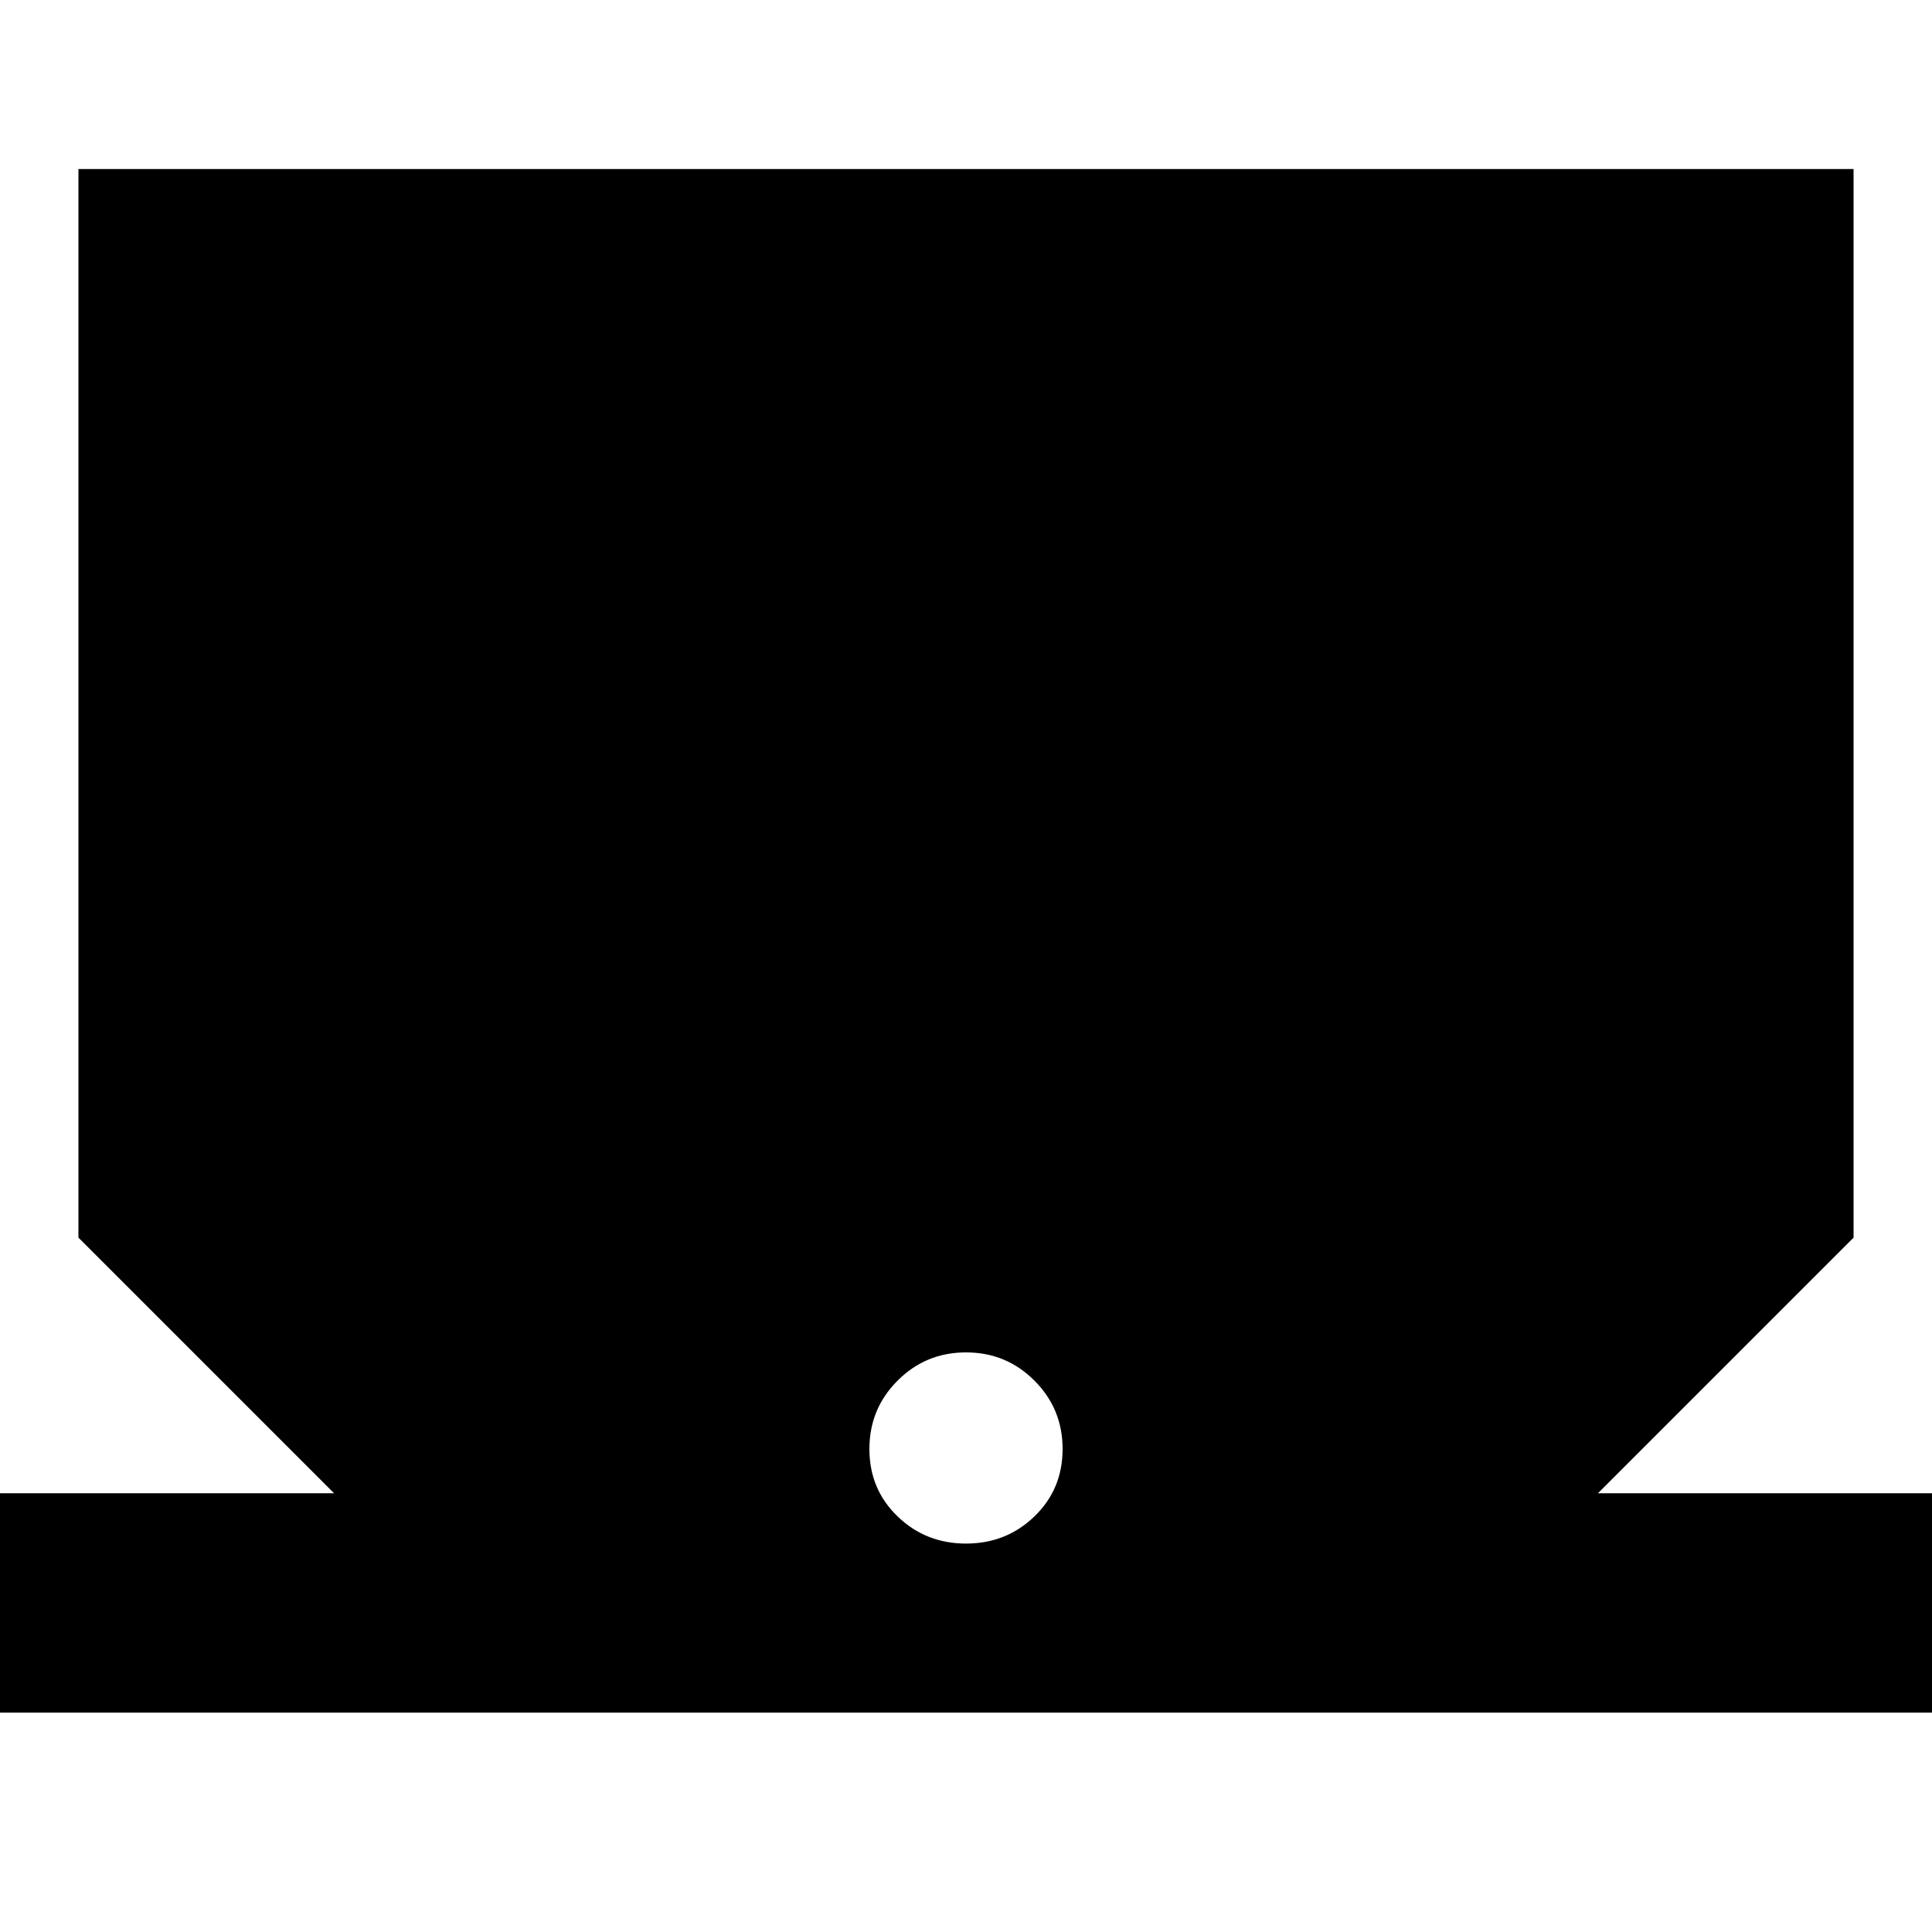 <svg xmlns="http://www.w3.org/2000/svg" height="20" width="20"><path d="M-.458 17.729v-2.271h3.916L.812 12.812V1.75h18.376v11.062l-2.646 2.646h3.916v2.271ZM10 15.979q.417 0 .708-.281Q11 15.417 11 15q0-.417-.292-.708Q10.417 14 10 14t-.708.292Q9 14.583 9 15t.292.698q.291.281.708.281Z"/></svg>